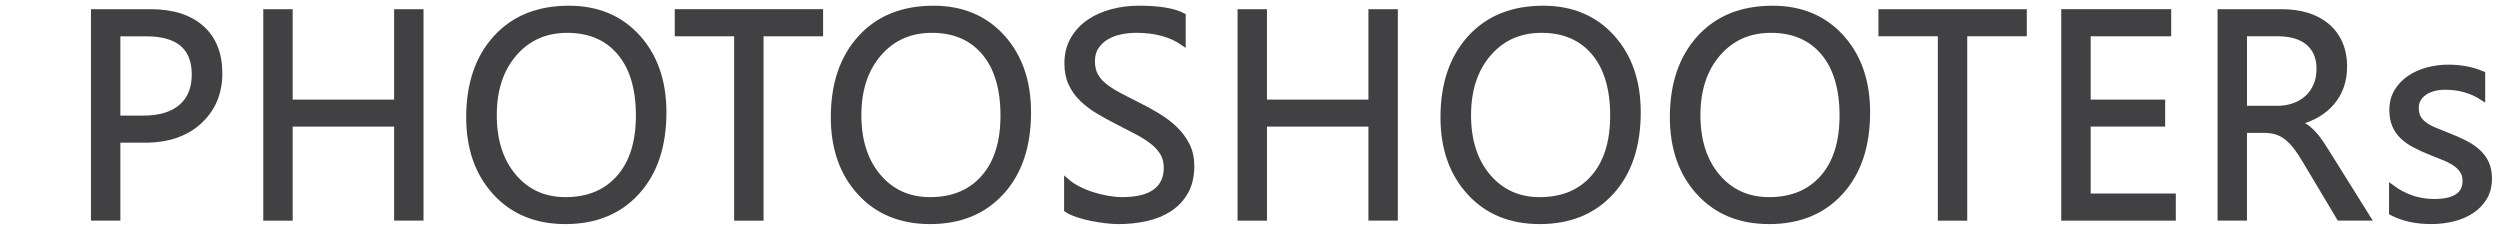 <?xml version="1.0" encoding="utf-8"?>
<!-- Generator: Adobe Illustrator 15.1.0, SVG Export Plug-In . SVG Version: 6.00 Build 0)  -->
<!DOCTYPE svg PUBLIC "-//W3C//DTD SVG 1.1//EN" "http://www.w3.org/Graphics/SVG/1.1/DTD/svg11.dtd">
<svg version="1.1" id="Livello_1" xmlns="http://www.w3.org/2000/svg" xmlns:xlink="http://www.w3.org/1999/xlink" x="0px" y="0px"
	 width="118.84px" height="10.741px" viewBox="0 0 118.84 10.741" enable-background="new 0 0 118.84 10.741" xml:space="preserve">
<g>
	<g>
		<path fill="#414042" stroke="#414042" stroke-width="0.25" stroke-miterlimit="10" d="M5.597,6.658v3.705H4.449V0.561h2.693
			c1.048,0,1.86,0.255,2.438,0.766c0.576,0.51,0.864,1.23,0.864,2.16s-0.32,1.691-0.96,2.283C8.843,6.362,7.978,6.658,6.889,6.658
			H5.597z M5.597,1.6v4.02H6.8c0.793,0,1.398-0.181,1.814-0.543c0.418-0.362,0.626-0.874,0.626-1.535
			c0-1.294-0.766-1.941-2.297-1.941H5.597z"/>
		<path fill="#414042" stroke="#414042" stroke-width="0.25" stroke-miterlimit="10" d="M20.008,10.363H18.86V5.893h-5.072v4.471
			h-1.148V0.561h1.148v4.3h5.072v-4.3h1.148V10.363z"/>
		<path fill="#414042" stroke="#414042" stroke-width="0.25" stroke-miterlimit="10" d="M26.88,10.527
			c-1.39,0-2.503-0.458-3.34-1.374c-0.836-0.916-1.254-2.108-1.254-3.575c0-1.577,0.426-2.834,1.278-3.773s2.012-1.408,3.479-1.408
			c1.354,0,2.443,0.456,3.271,1.367c0.826,0.912,1.24,2.103,1.24,3.575c0,1.6-0.424,2.864-1.271,3.794S28.302,10.527,26.88,10.527z
			 M26.962,1.436c-1.03,0-1.866,0.372-2.509,1.114S23.49,4.268,23.49,5.476s0.313,2.18,0.939,2.916
			c0.627,0.736,1.444,1.104,2.451,1.104c1.075,0,1.923-0.351,2.543-1.053s0.93-1.684,0.93-2.946c0-1.294-0.301-2.294-0.902-3.001
			S28.02,1.436,26.962,1.436z"/>
		<path fill="#414042" stroke="#414042" stroke-width="0.25" stroke-miterlimit="10" d="M39.001,1.6h-2.83v8.764h-1.148V1.6H32.2
			V0.561h6.802V1.6z"/>
		<path fill="#414042" stroke="#414042" stroke-width="0.25" stroke-miterlimit="10" d="M44.212,10.527
			c-1.39,0-2.503-0.458-3.34-1.374c-0.836-0.916-1.254-2.108-1.254-3.575c0-1.577,0.426-2.834,1.278-3.773s2.012-1.408,3.479-1.408
			c1.354,0,2.443,0.456,3.271,1.367c0.826,0.912,1.24,2.103,1.24,3.575c0,1.6-0.424,2.864-1.271,3.794S45.634,10.527,44.212,10.527z
			 M44.294,1.436c-1.03,0-1.866,0.372-2.509,1.114s-0.964,1.718-0.964,2.926s0.313,2.18,0.939,2.916
			c0.627,0.736,1.444,1.104,2.451,1.104c1.075,0,1.923-0.351,2.543-1.053s0.93-1.684,0.93-2.946c0-1.294-0.301-2.294-0.902-3.001
			S45.352,1.436,44.294,1.436z"/>
		<path fill="#414042" stroke="#414042" stroke-width="0.25" stroke-miterlimit="10" d="M50.708,9.967V8.613
			c0.155,0.137,0.341,0.26,0.558,0.369c0.216,0.109,0.443,0.202,0.684,0.277c0.238,0.075,0.479,0.133,0.721,0.174
			s0.465,0.062,0.67,0.062c0.706,0,1.234-0.131,1.582-0.393c0.35-0.262,0.523-0.639,0.523-1.131c0-0.264-0.059-0.495-0.174-0.69
			c-0.117-0.196-0.277-0.375-0.482-0.537s-0.447-0.317-0.729-0.465c-0.279-0.148-0.582-0.304-0.905-0.468
			c-0.342-0.173-0.661-0.349-0.957-0.526s-0.554-0.374-0.772-0.588s-0.391-0.457-0.516-0.728c-0.126-0.271-0.188-0.589-0.188-0.954
			c0-0.447,0.098-0.835,0.294-1.166s0.453-0.603,0.772-0.817s0.683-0.374,1.091-0.479c0.407-0.105,0.823-0.157,1.247-0.157
			c0.966,0,1.67,0.116,2.112,0.349v1.292c-0.579-0.401-1.321-0.602-2.229-0.602c-0.251,0-0.501,0.026-0.752,0.079
			s-0.474,0.138-0.67,0.256s-0.355,0.271-0.479,0.458s-0.185,0.415-0.185,0.684c0,0.25,0.047,0.467,0.14,0.649
			c0.094,0.182,0.231,0.349,0.414,0.499s0.404,0.296,0.666,0.438c0.263,0.141,0.564,0.296,0.906,0.465
			c0.351,0.173,0.684,0.355,0.998,0.547s0.59,0.403,0.827,0.636s0.425,0.49,0.563,0.772c0.14,0.283,0.209,0.606,0.209,0.971
			c0,0.483-0.095,0.892-0.283,1.227c-0.189,0.335-0.445,0.607-0.766,0.817c-0.322,0.209-0.692,0.361-1.111,0.455
			s-0.861,0.14-1.326,0.14c-0.155,0-0.347-0.013-0.574-0.038s-0.46-0.062-0.697-0.109s-0.461-0.107-0.674-0.178
			C51.005,10.132,50.835,10.053,50.708,9.967z"/>
		<path fill="#414042" stroke="#414042" stroke-width="0.25" stroke-miterlimit="10" d="M66.322,10.363h-1.148V5.893h-5.072v4.471
			h-1.148V0.561h1.148v4.3h5.072v-4.3h1.148V10.363z"/>
		<path fill="#414042" stroke="#414042" stroke-width="0.25" stroke-miterlimit="10" d="M73.194,10.527
			c-1.39,0-2.503-0.458-3.339-1.374C69.018,8.237,68.6,7.045,68.6,5.578c0-1.577,0.426-2.834,1.278-3.773s2.012-1.408,3.479-1.408
			c1.354,0,2.444,0.456,3.271,1.367c0.828,0.912,1.241,2.103,1.241,3.575c0,1.6-0.424,2.864-1.271,3.794
			S74.616,10.527,73.194,10.527z M73.276,1.436c-1.03,0-1.866,0.372-2.509,1.114s-0.964,1.718-0.964,2.926s0.313,2.18,0.94,2.916
			c0.626,0.736,1.443,1.104,2.45,1.104c1.075,0,1.923-0.351,2.543-1.053s0.93-1.684,0.93-2.946c0-1.294-0.301-2.294-0.902-3.001
			S74.333,1.436,73.276,1.436z"/>
		<path fill="#414042" stroke="#414042" stroke-width="0.25" stroke-miterlimit="10" d="M84.098,10.527
			c-1.39,0-2.503-0.458-3.339-1.374c-0.837-0.916-1.255-2.108-1.255-3.575c0-1.577,0.426-2.834,1.278-3.773s2.012-1.408,3.479-1.408
			c1.354,0,2.444,0.456,3.271,1.367c0.828,0.912,1.241,2.103,1.241,3.575c0,1.6-0.424,2.864-1.271,3.794S85.52,10.527,84.098,10.527
			z M84.18,1.436c-1.03,0-1.866,0.372-2.509,1.114s-0.964,1.718-0.964,2.926s0.313,2.18,0.94,2.916
			c0.626,0.736,1.443,1.104,2.45,1.104c1.075,0,1.923-0.351,2.543-1.053s0.93-1.684,0.93-2.946c0-1.294-0.301-2.294-0.902-3.001
			S85.238,1.436,84.18,1.436z"/>
		<path fill="#414042" stroke="#414042" stroke-width="0.25" stroke-miterlimit="10" d="M96.22,1.6h-2.83v8.764h-1.148V1.6h-2.823
			V0.561h6.802V1.6z"/>
		<path fill="#414042" stroke="#414042" stroke-width="0.25" stroke-miterlimit="10" d="M103.303,10.363h-5.195V0.561h4.977V1.6
			h-3.828V4.86h3.541v1.032h-3.541v3.432h4.047V10.363z"/>
		<path fill="#414042" stroke="#414042" stroke-width="0.25" stroke-miterlimit="10" d="M112.567,10.363H111.2l-1.641-2.748
			c-0.15-0.255-0.296-0.473-0.438-0.653s-0.286-0.327-0.435-0.441c-0.147-0.114-0.307-0.197-0.479-0.25
			c-0.17-0.052-0.363-0.079-0.577-0.079h-0.943v4.17h-1.148V0.561h2.926c0.429,0,0.823,0.054,1.187,0.161
			c0.361,0.107,0.676,0.27,0.943,0.489c0.266,0.219,0.475,0.491,0.625,0.817s0.226,0.708,0.226,1.145
			c0,0.342-0.052,0.655-0.153,0.94c-0.104,0.285-0.249,0.539-0.438,0.762c-0.189,0.223-0.418,0.414-0.684,0.571
			c-0.268,0.157-0.566,0.279-0.899,0.366v0.027c0.164,0.073,0.307,0.156,0.427,0.25c0.121,0.093,0.236,0.204,0.346,0.332
			s0.218,0.272,0.324,0.434c0.107,0.162,0.228,0.35,0.359,0.564L112.567,10.363z M106.688,1.6v3.555h1.559
			c0.287,0,0.553-0.043,0.796-0.13c0.244-0.086,0.455-0.211,0.633-0.373s0.316-0.36,0.417-0.595s0.15-0.498,0.15-0.79
			c0-0.524-0.17-0.933-0.509-1.227c-0.34-0.294-0.831-0.441-1.474-0.441H106.688z"/>
		<path fill="#414042" stroke="#414042" stroke-width="0.25" stroke-miterlimit="10" d="M113.69,10.11V8.907
			c0.61,0.451,1.283,0.677,2.017,0.677c0.984,0,1.477-0.328,1.477-0.984c0-0.187-0.042-0.345-0.127-0.475
			c-0.084-0.13-0.197-0.245-0.342-0.345c-0.143-0.1-0.312-0.19-0.506-0.27c-0.193-0.08-0.401-0.163-0.625-0.25
			c-0.31-0.123-0.582-0.247-0.816-0.373c-0.235-0.125-0.432-0.267-0.588-0.424c-0.158-0.157-0.276-0.336-0.355-0.537
			c-0.08-0.201-0.12-0.435-0.12-0.704c0-0.328,0.075-0.619,0.226-0.872s0.351-0.465,0.602-0.636s0.537-0.3,0.857-0.386
			c0.322-0.086,0.653-0.13,0.995-0.13c0.606,0,1.148,0.105,1.627,0.314v1.135c-0.515-0.337-1.107-0.506-1.777-0.506
			c-0.21,0-0.398,0.024-0.567,0.072s-0.313,0.115-0.434,0.202c-0.121,0.086-0.215,0.19-0.281,0.311
			c-0.065,0.121-0.099,0.254-0.099,0.4c0,0.182,0.033,0.335,0.099,0.458c0.066,0.123,0.163,0.232,0.291,0.328
			s0.282,0.182,0.465,0.26s0.39,0.162,0.622,0.253c0.31,0.119,0.588,0.24,0.834,0.366s0.456,0.267,0.629,0.424
			s0.307,0.338,0.399,0.543c0.094,0.205,0.141,0.449,0.141,0.731c0,0.346-0.076,0.647-0.229,0.902
			c-0.153,0.255-0.357,0.467-0.612,0.636s-0.549,0.294-0.882,0.376s-0.682,0.123-1.046,0.123
			C114.843,10.527,114.218,10.388,113.69,10.11z"/>
	</g>
</g>
</svg>
